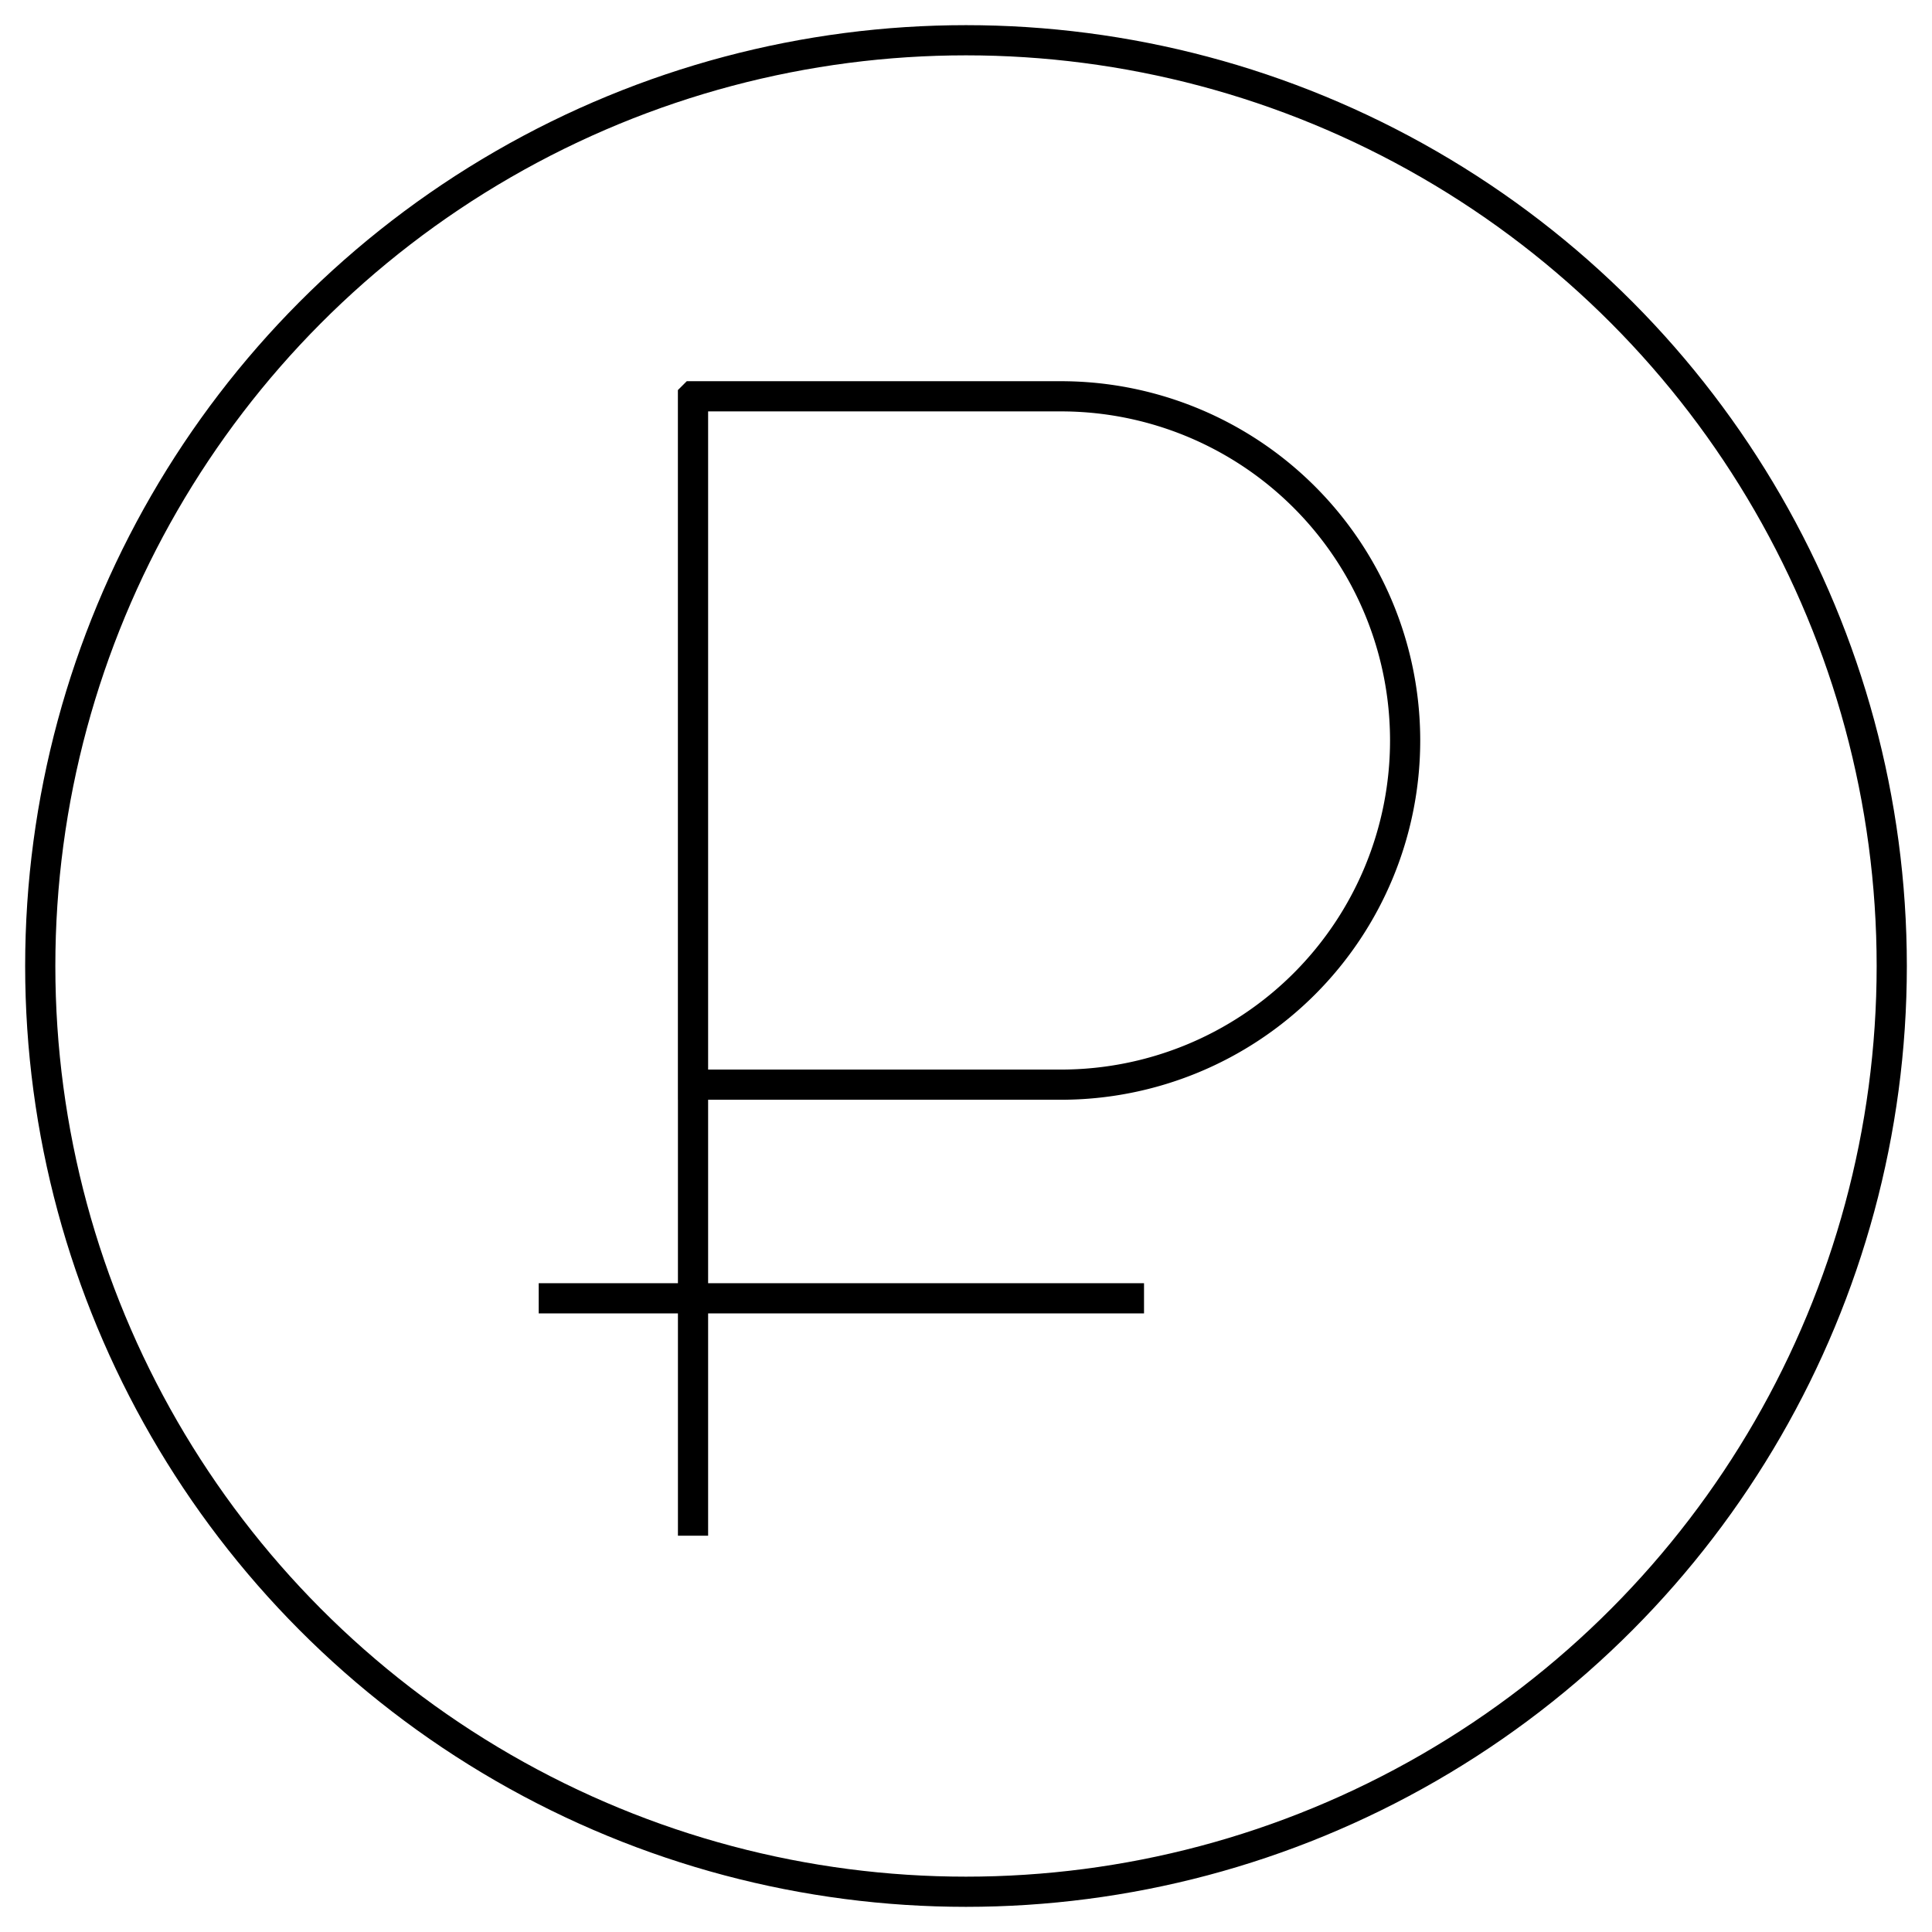 <svg width="48" height="48" fill="none" xmlns="http://www.w3.org/2000/svg"><path d="M17.218 9.846h9.14a8.551 8.551 0 018.552 8.552v0a8.551 8.551 0 01-8.551 8.55h-9.142V9.847zm0 0v28.308m-3.834-5.898h15.039" stroke="#000" stroke-width=".75"/><circle cx="24" cy="24" r="23" stroke="#000" stroke-width=".75"/></svg>